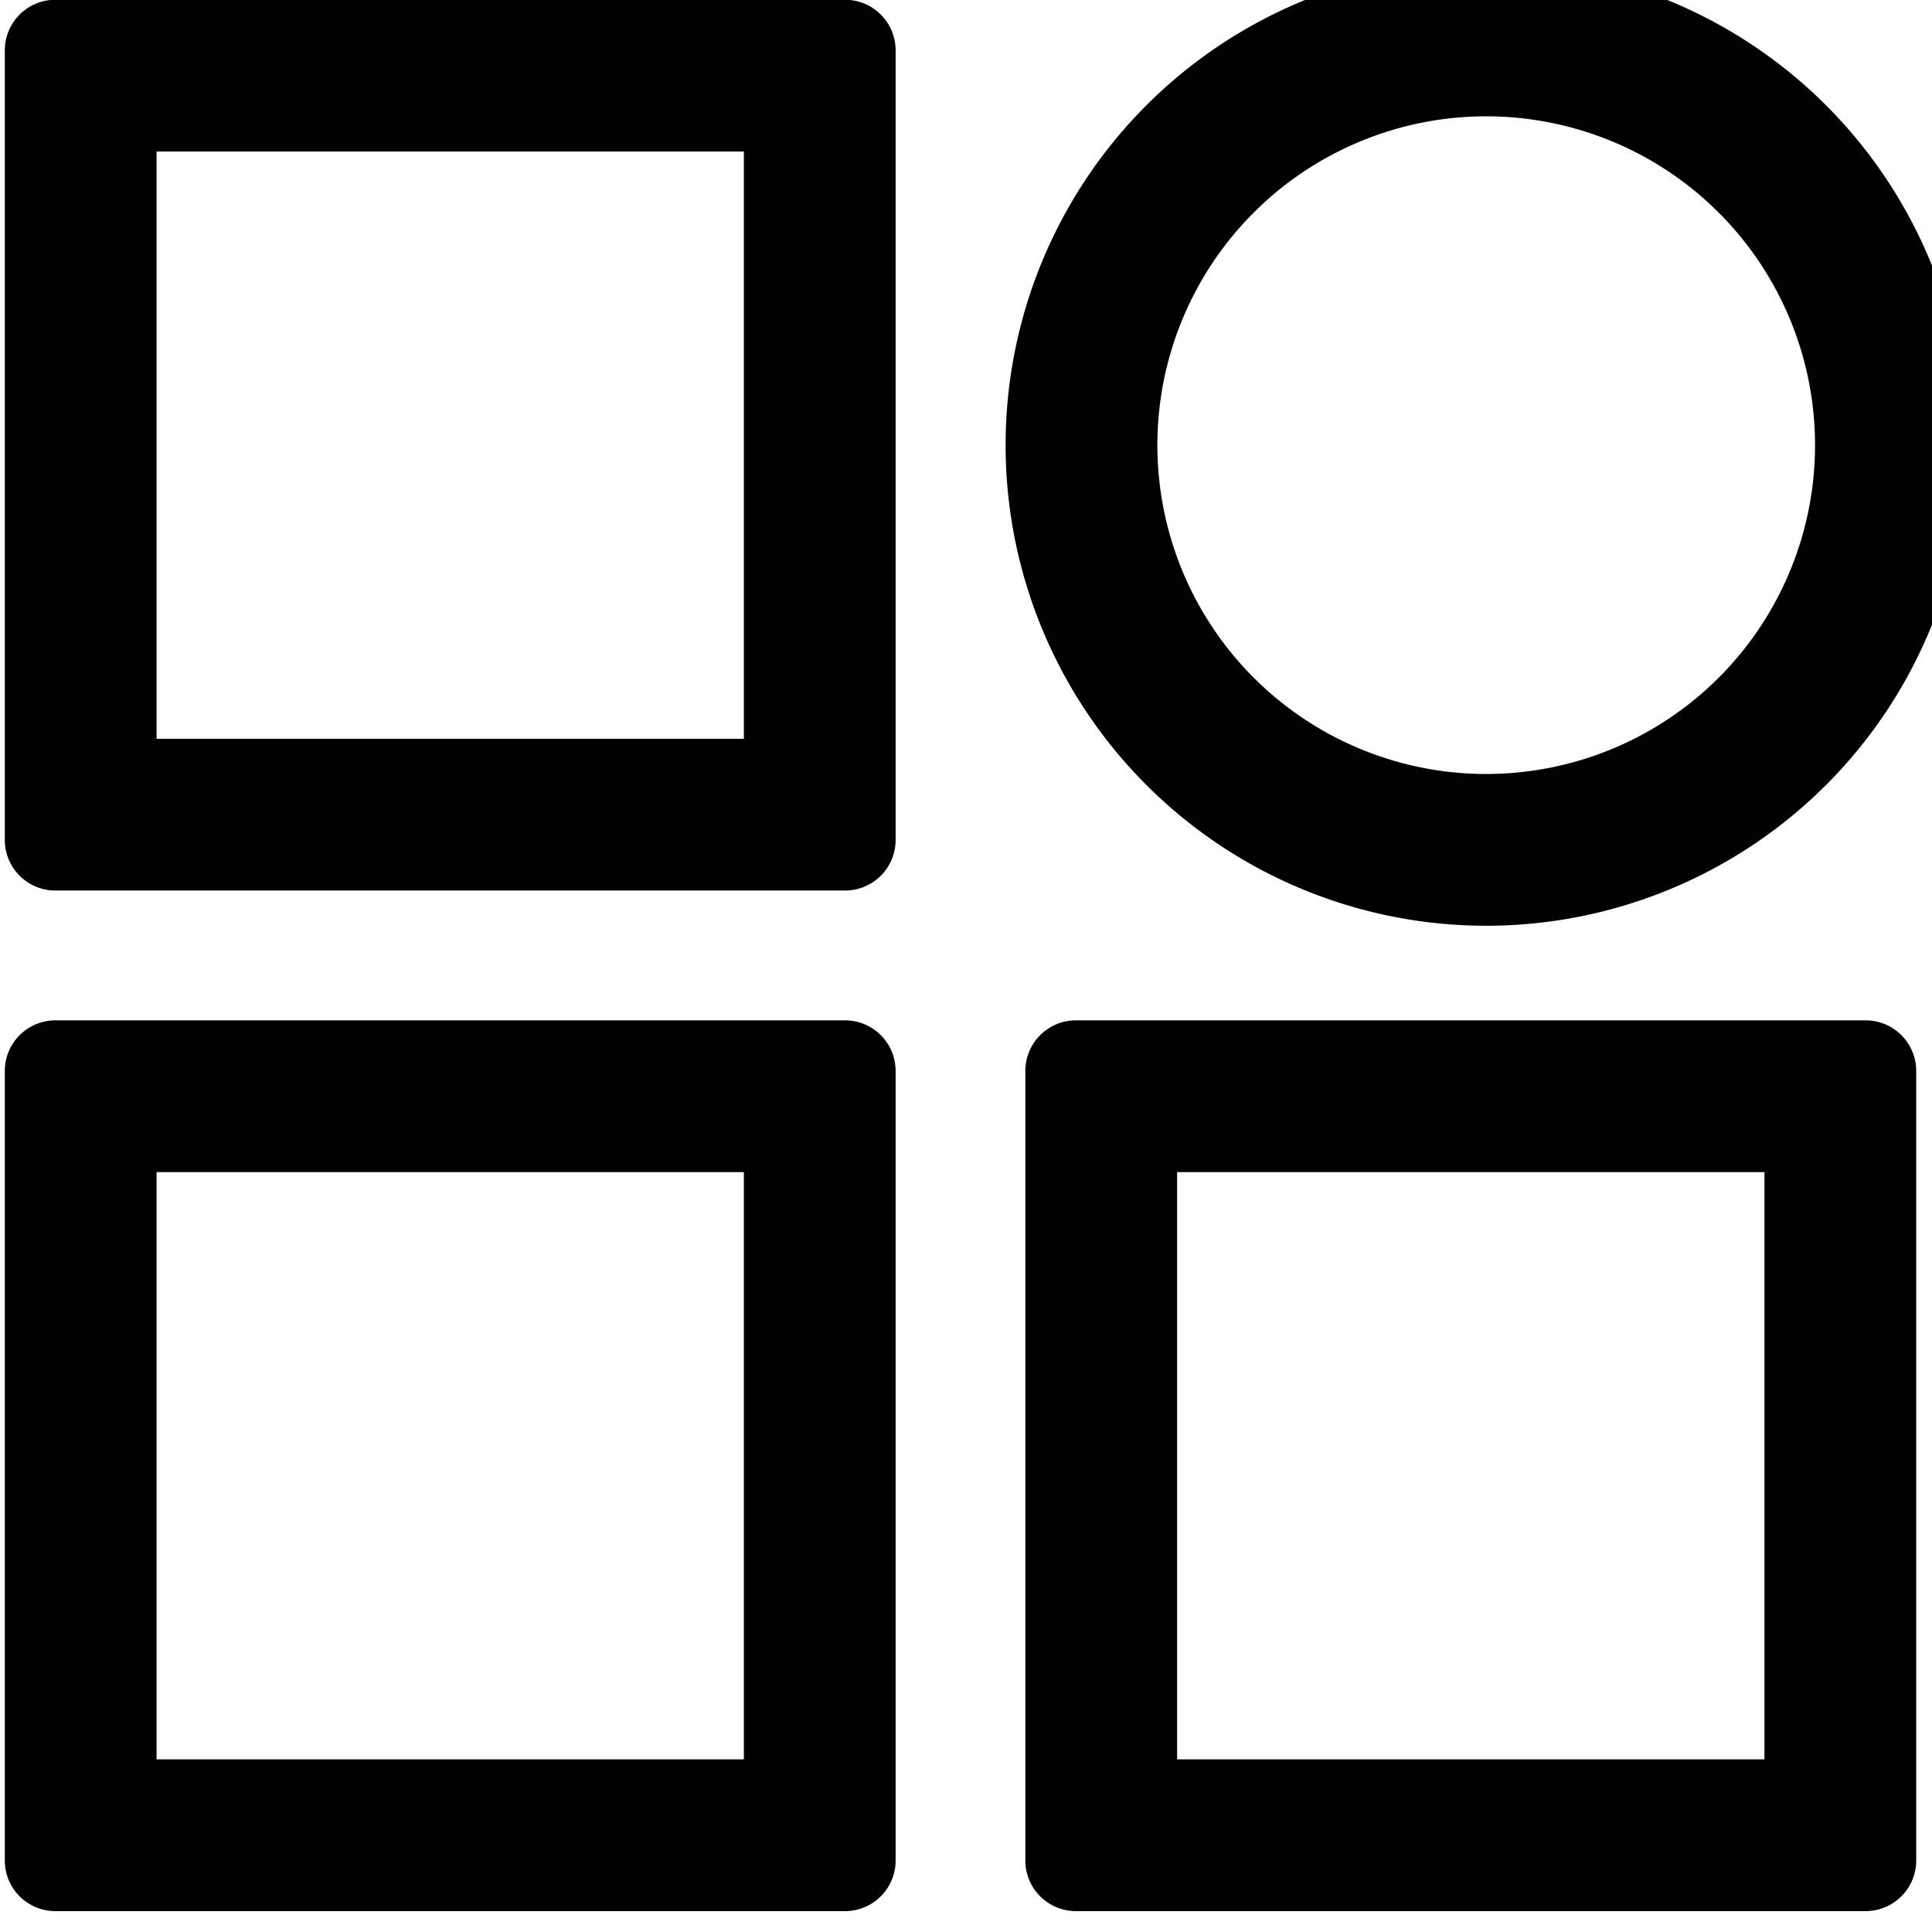 <?xml version="1.0" standalone="no"?><!DOCTYPE svg PUBLIC "-//W3C//DTD SVG 1.1//EN" "http://www.w3.org/Graphics/SVG/1.1/DTD/svg11.dtd"><svg t="1640859585878" class="icon" viewBox="0 0 1024 1024" version="1.1" xmlns="http://www.w3.org/2000/svg" p-id="972" xmlns:xlink="http://www.w3.org/1999/xlink" width="200" height="200"><defs><style type="text/css"></style></defs><path d="M447.889 540.807a26.813 26.813 0 0 1 26.813 26.813v418.502a26.813 26.813 0 0 1-26.813 26.813H29.361a26.813 26.813 0 0 1-26.813-26.813V567.621a26.813 26.813 0 0 1 26.813-26.813h418.528z m540.931 0a26.813 26.813 0 0 1 26.813 26.813v418.502a26.813 26.813 0 0 1-26.813 26.813h-418.555a26.813 26.813 0 0 1-26.813-26.813V567.621a26.813 26.813 0 0 1 26.813-26.813h418.555z m-594.557 80.44H82.988v311.248h311.275V621.247z m540.931 0h-311.302v311.248h311.302V621.247zM787.721-18.785a254.726 254.726 0 1 1 0 509.452 254.726 254.726 0 0 1 0-509.452z m-339.831 18.662a26.813 26.813 0 0 1 26.813 26.813v418.502a26.813 26.813 0 0 1-26.813 26.813H29.361a26.813 26.813 0 0 1-26.813-26.813V26.69a26.813 26.813 0 0 1 26.813-26.813h418.528zM787.721 61.654a174.286 174.286 0 1 0 0 348.573 174.286 174.286 0 0 0 0-348.573z m-393.458 18.662H82.988v311.248h311.275V80.316z" p-id="973"></path></svg>